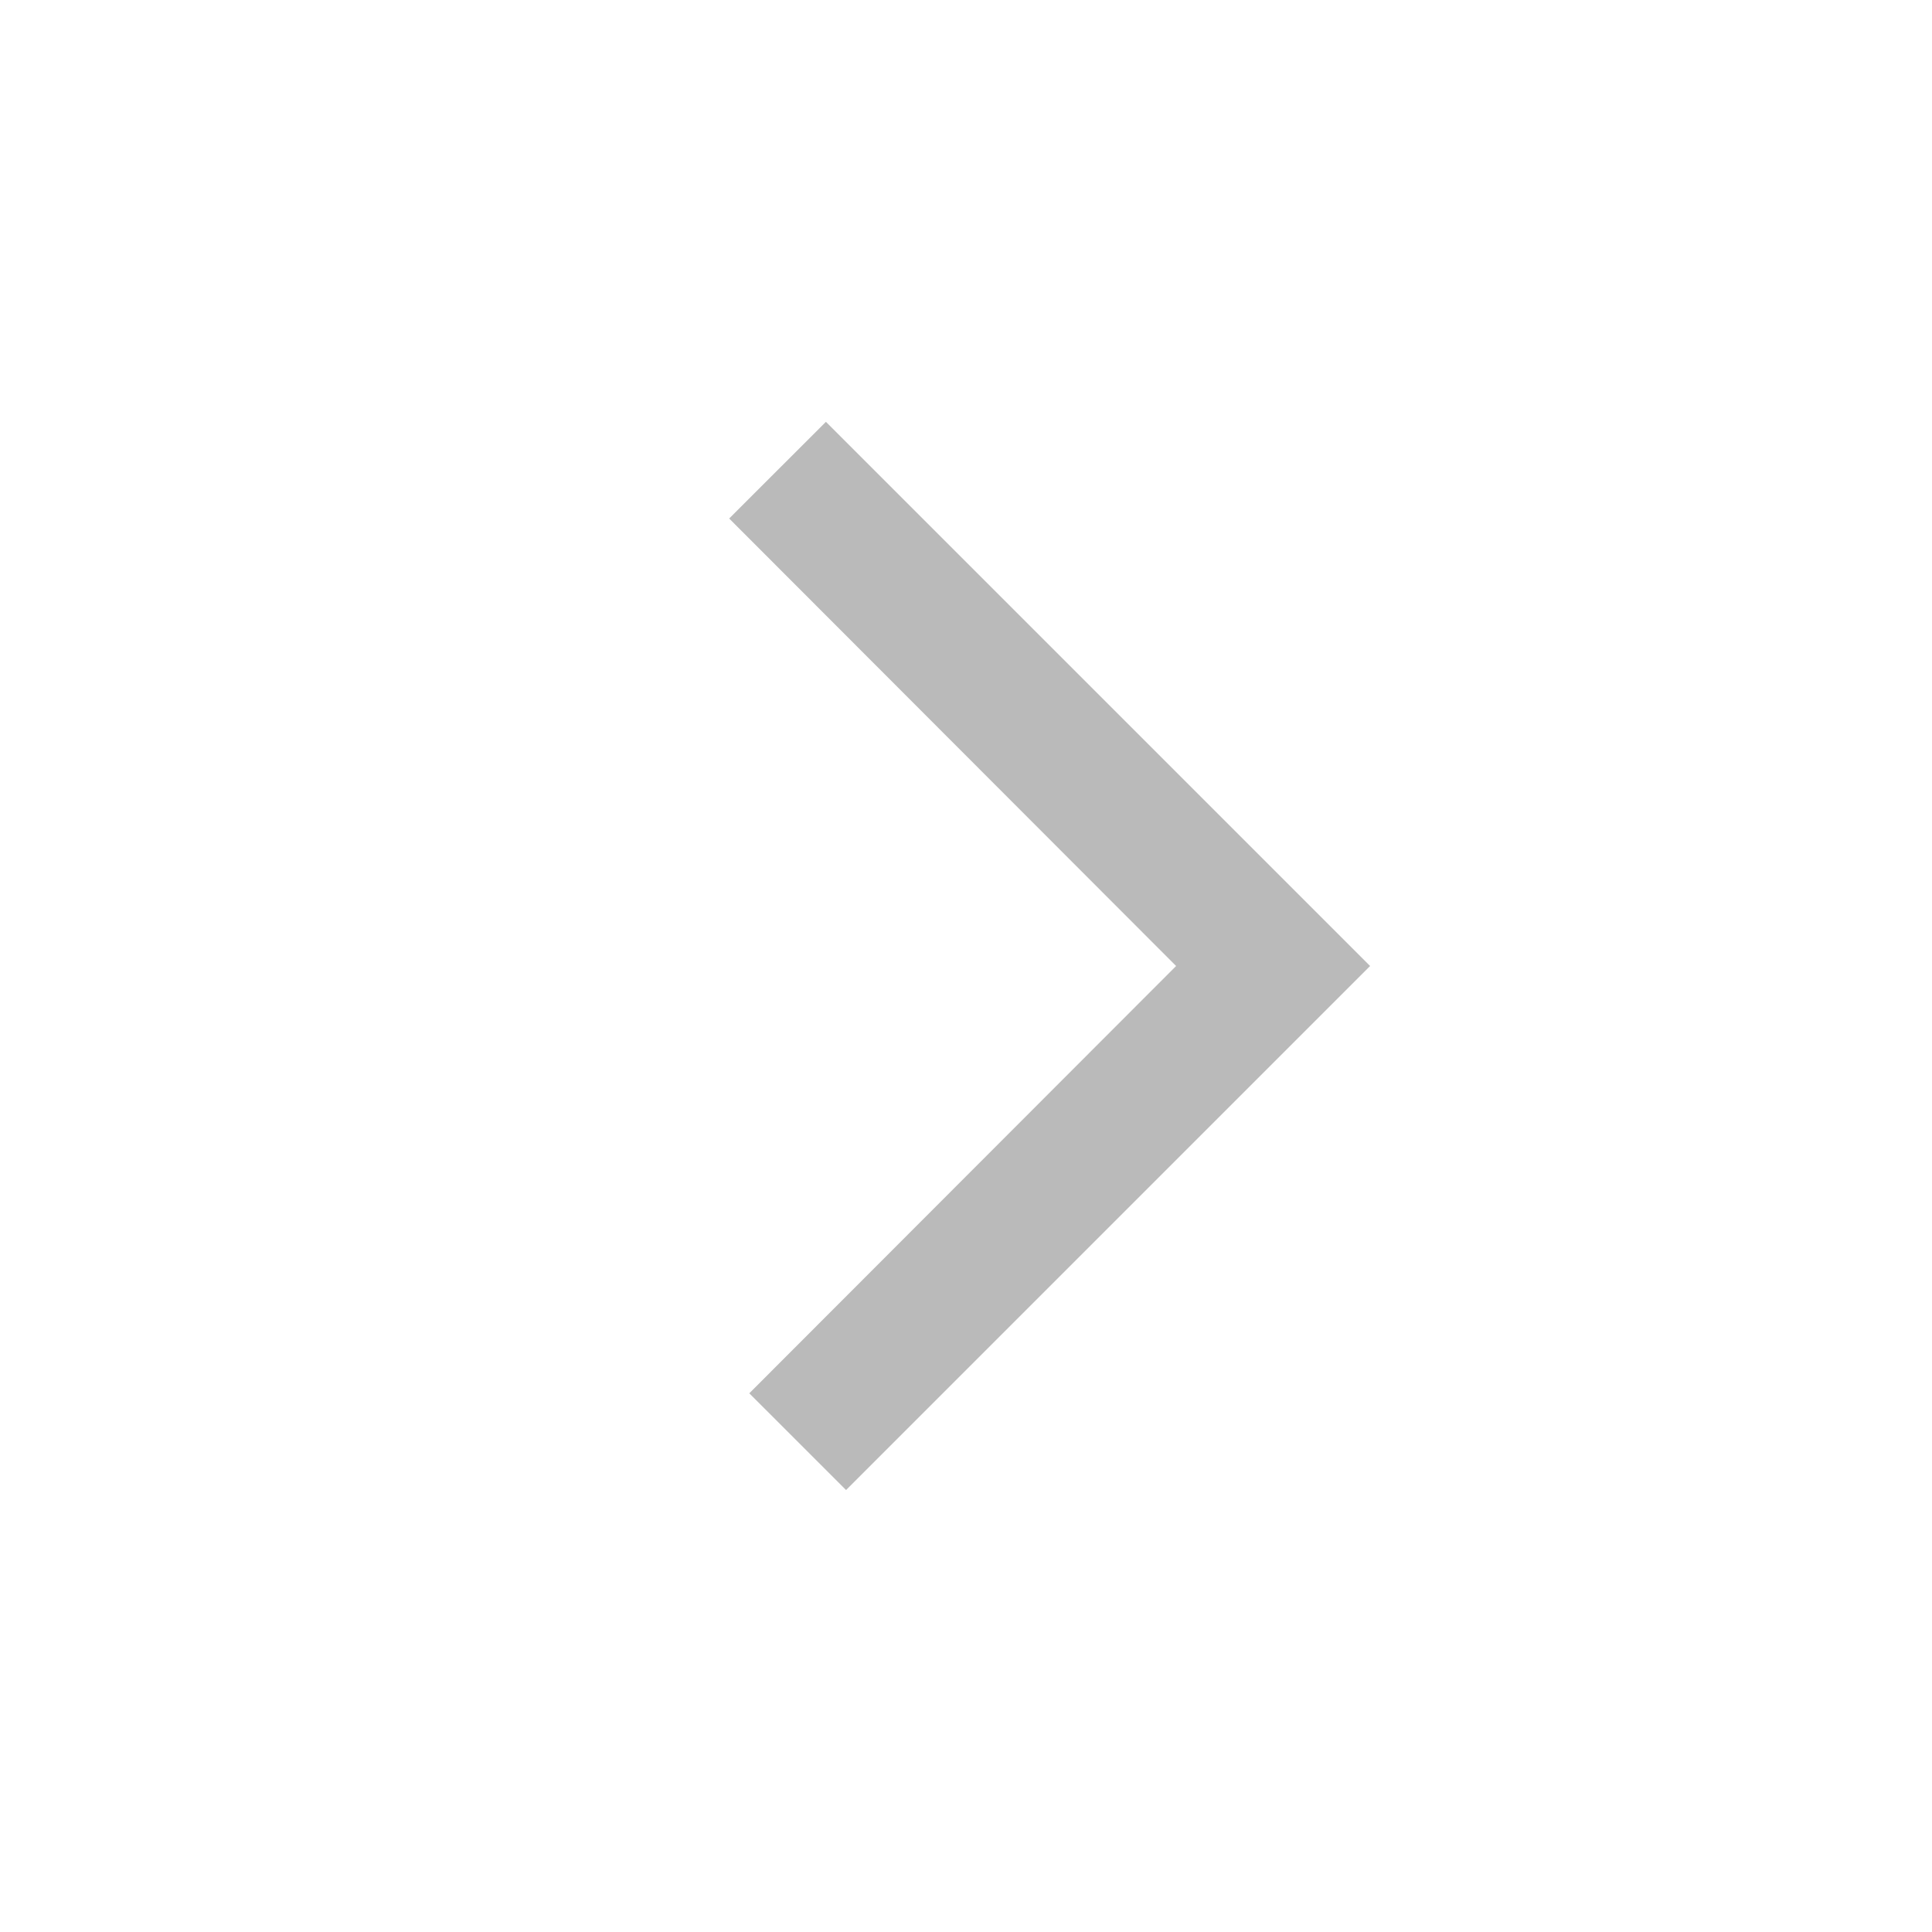 <svg width="24" height="24" viewBox="0 0 24 24" fill="none" xmlns="http://www.w3.org/2000/svg">
<path d="M10.51 18.51L17.02 12L10.26 5.24L9.058 6.441L14.61 12L9.308 17.308L10.51 18.51Z" fill="#BABABA"/>
</svg>
